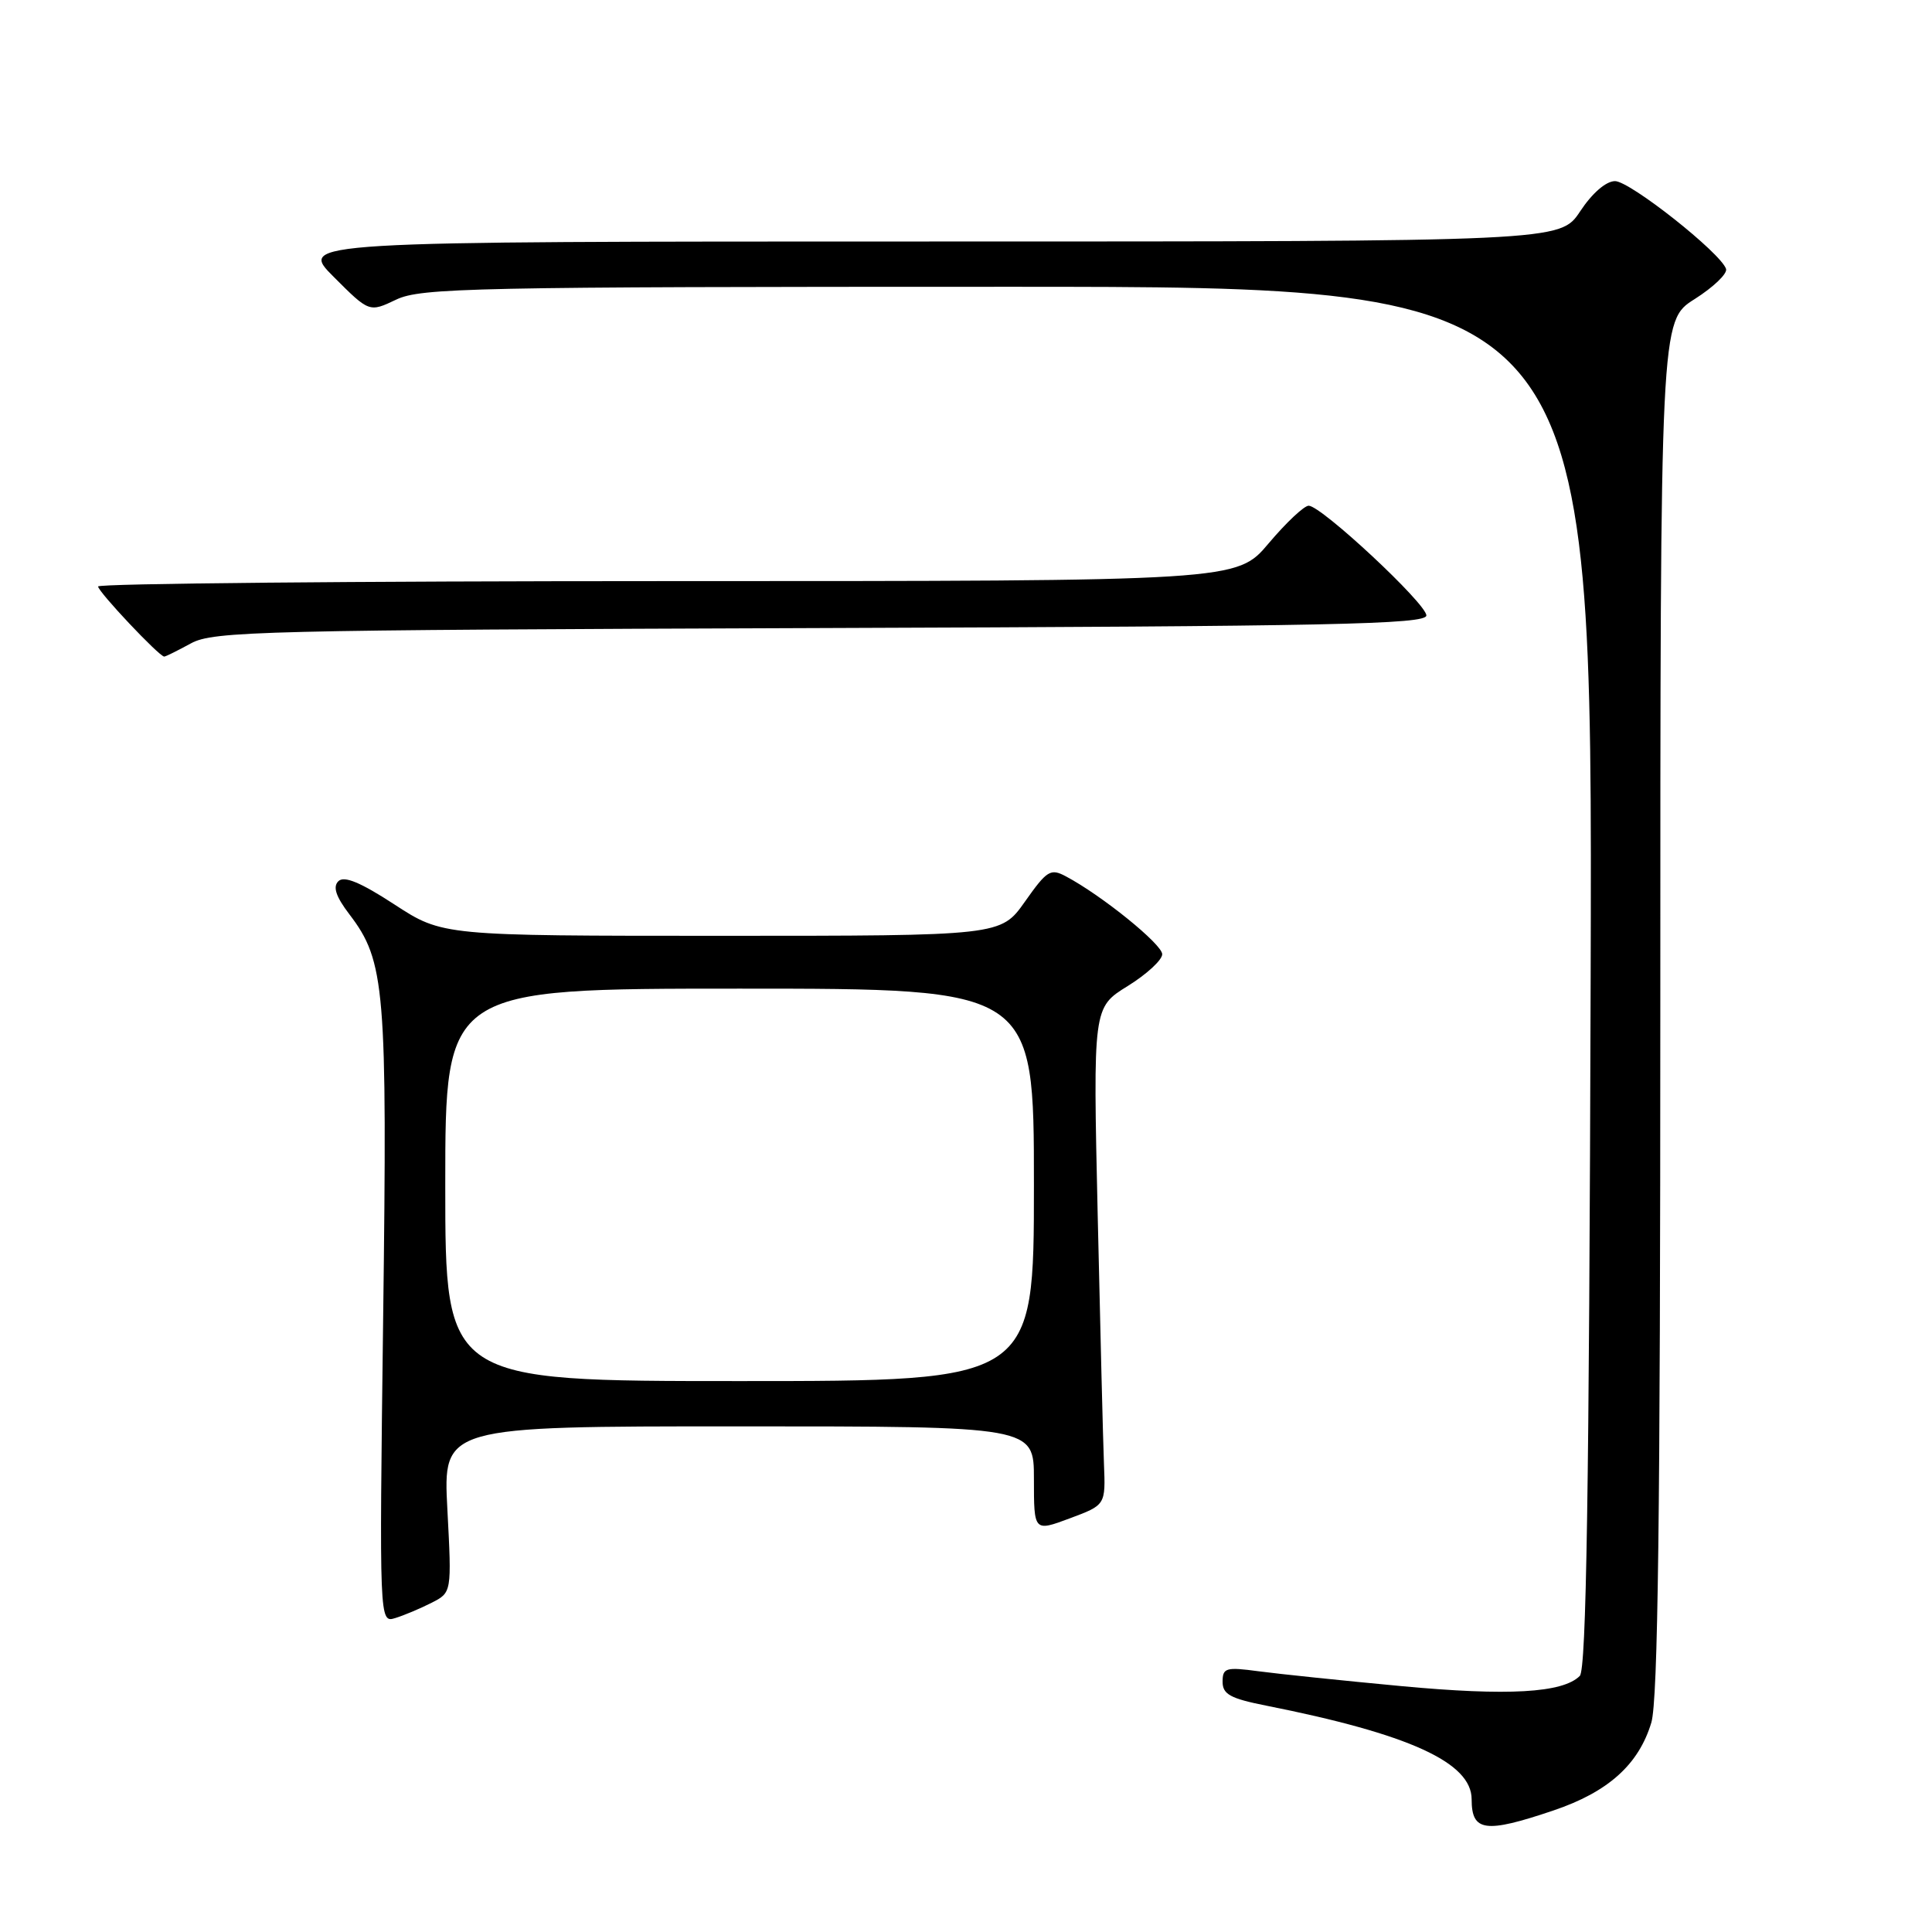 <?xml version="1.0" encoding="UTF-8" standalone="no"?>
<!DOCTYPE svg PUBLIC "-//W3C//DTD SVG 1.1//EN" "http://www.w3.org/Graphics/SVG/1.1/DTD/svg11.dtd" >
<svg xmlns="http://www.w3.org/2000/svg" xmlns:xlink="http://www.w3.org/1999/xlink" version="1.1" viewBox="0 0 256 256">
 <g >
 <path fill="currentColor"
d=" M 205.83 239.90 C 213.09 237.45 217.14 233.81 218.81 228.25 C 219.69 225.29 220.00 200.88 220.00 133.38 C 220.00 42.50 220.00 42.50 224.55 39.63 C 227.04 38.05 228.92 36.25 228.71 35.63 C 228.01 33.51 215.98 24.00 214.00 24.00 C 212.81 24.00 210.98 25.58 209.38 28.00 C 206.73 32.00 206.73 32.00 123.13 32.00 C 39.53 32.00 39.53 32.00 44.23 36.70 C 48.93 41.40 48.93 41.40 52.50 39.70 C 55.76 38.14 62.66 38.00 133.55 38.00 C 211.03 38.00 211.03 38.00 210.77 129.45 C 210.57 197.62 210.20 221.20 209.33 222.07 C 207.07 224.33 199.82 224.74 185.70 223.42 C 177.89 222.69 169.36 221.80 166.75 221.45 C 162.44 220.87 162.00 221.00 162.00 222.84 C 162.00 224.50 163.02 225.06 167.75 226.00 C 186.74 229.77 195.00 233.54 195.00 238.42 C 195.00 242.71 196.80 242.95 205.83 239.90 Z  M 57.18 212.38 C 59.86 211.02 59.86 211.02 59.28 200.01 C 58.70 189.00 58.70 189.00 97.85 189.00 C 137.00 189.00 137.00 189.00 137.00 195.98 C 137.00 202.96 137.00 202.96 141.75 201.19 C 146.50 199.42 146.50 199.42 146.28 193.96 C 146.16 190.96 145.79 176.12 145.45 161.00 C 144.83 133.50 144.83 133.50 149.42 130.66 C 151.94 129.10 154.00 127.20 154.00 126.44 C 154.00 125.13 146.00 118.65 141.25 116.13 C 139.20 115.03 138.74 115.32 135.81 119.47 C 132.61 124.00 132.61 124.00 95.63 124.00 C 58.64 124.00 58.64 124.00 52.27 119.85 C 47.76 116.91 45.59 116.01 44.83 116.77 C 44.08 117.52 44.51 118.81 46.31 121.17 C 51.03 127.36 51.33 130.98 50.77 174.63 C 50.26 215.05 50.26 215.05 52.38 214.40 C 53.55 214.04 55.71 213.13 57.18 212.38 Z  M 25.30 85.25 C 28.26 83.63 34.52 83.48 108.75 83.22 C 176.42 82.99 189.00 82.73 189.00 81.55 C 189.00 79.99 175.10 67.03 173.41 67.01 C 172.81 67.00 170.42 69.25 168.10 72.00 C 163.88 77.00 163.88 77.00 88.44 77.00 C 46.95 77.00 13.00 77.32 13.00 77.71 C 13.00 78.41 21.10 87.00 21.76 87.00 C 21.95 87.00 23.54 86.21 25.30 85.25 Z  M 59.00 157.00 C 59.00 131.00 59.00 131.00 98.00 131.00 C 137.00 131.00 137.00 131.00 137.00 157.00 C 137.00 183.00 137.00 183.00 98.00 183.00 C 59.00 183.00 59.00 183.00 59.00 157.00 Z "/>
</g>
</svg>